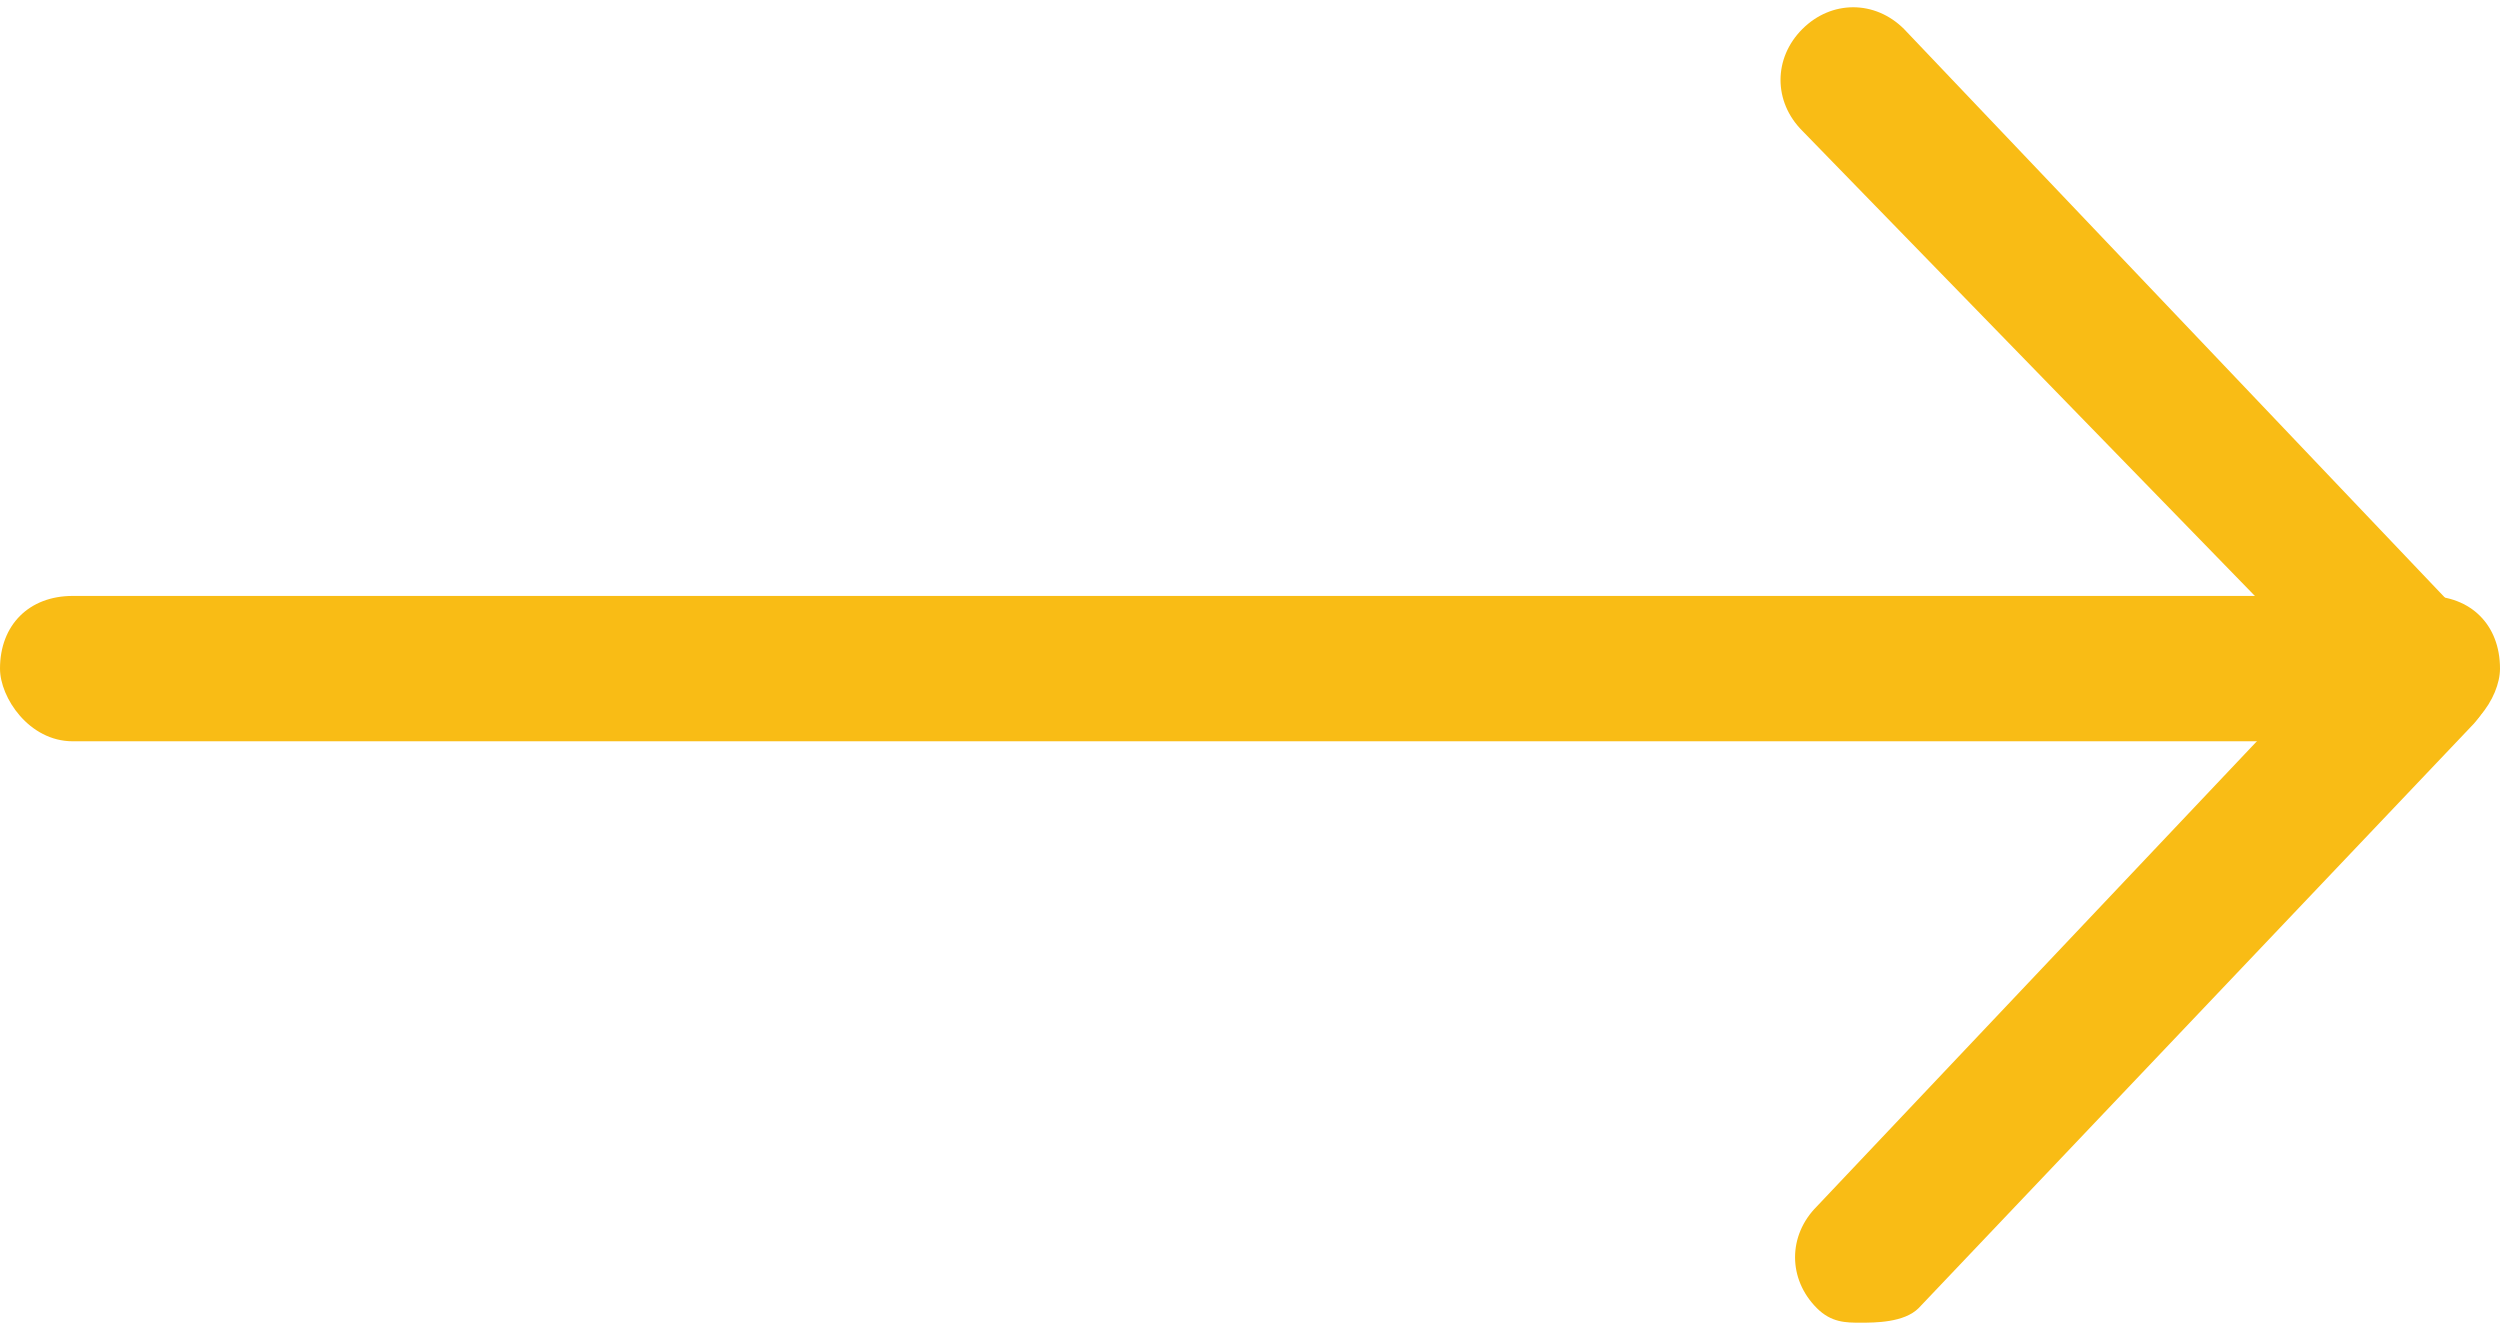 <?xml version="1.0" encoding="utf-8"?>
<!-- Generator: Adobe Illustrator 19.0.0, SVG Export Plug-In . SVG Version: 6.00 Build 0)  -->
<svg version="1.1" id="Слой_1" xmlns="http://www.w3.org/2000/svg" xmlns:xlink="http://www.w3.org/1999/xlink" x="0px" y="0px"
	 viewBox="0 0 17.2 9.1" style="enable-background:new 0 0 17.2 9.1;" xml:space="preserve">
<style type="text/css">
	.st0{fill:#F9BC15;}
</style>
<g>
	<g>
		<path id="XMLID_29_" class="st0" d="M16.7,5.1H0.5C0.2,5.1,0,4.8,0,4.6c0-0.3,0.2-0.5,0.5-0.5h16.2c0.3,0,0.5,0.2,0.5,0.5
			C17.2,4.8,17,5.1,16.7,5.1z"/>
	</g>
	<g>
		<path id="XMLID_28_" class="st0" d="M12.8,9.1c-0.1,0-0.2,0-0.3-0.1c-0.2-0.2-0.2-0.5,0-0.7L16,4.6l-3.6-3.7
			c-0.2-0.2-0.2-0.5,0-0.7c0.2-0.2,0.5-0.2,0.7,0l3.9,4.1c0.2,0.2,0.2,0.5,0,0.7L13.2,9C13.1,9.1,12.9,9.1,12.8,9.1z"/>
	</g>
</g>
</svg>
